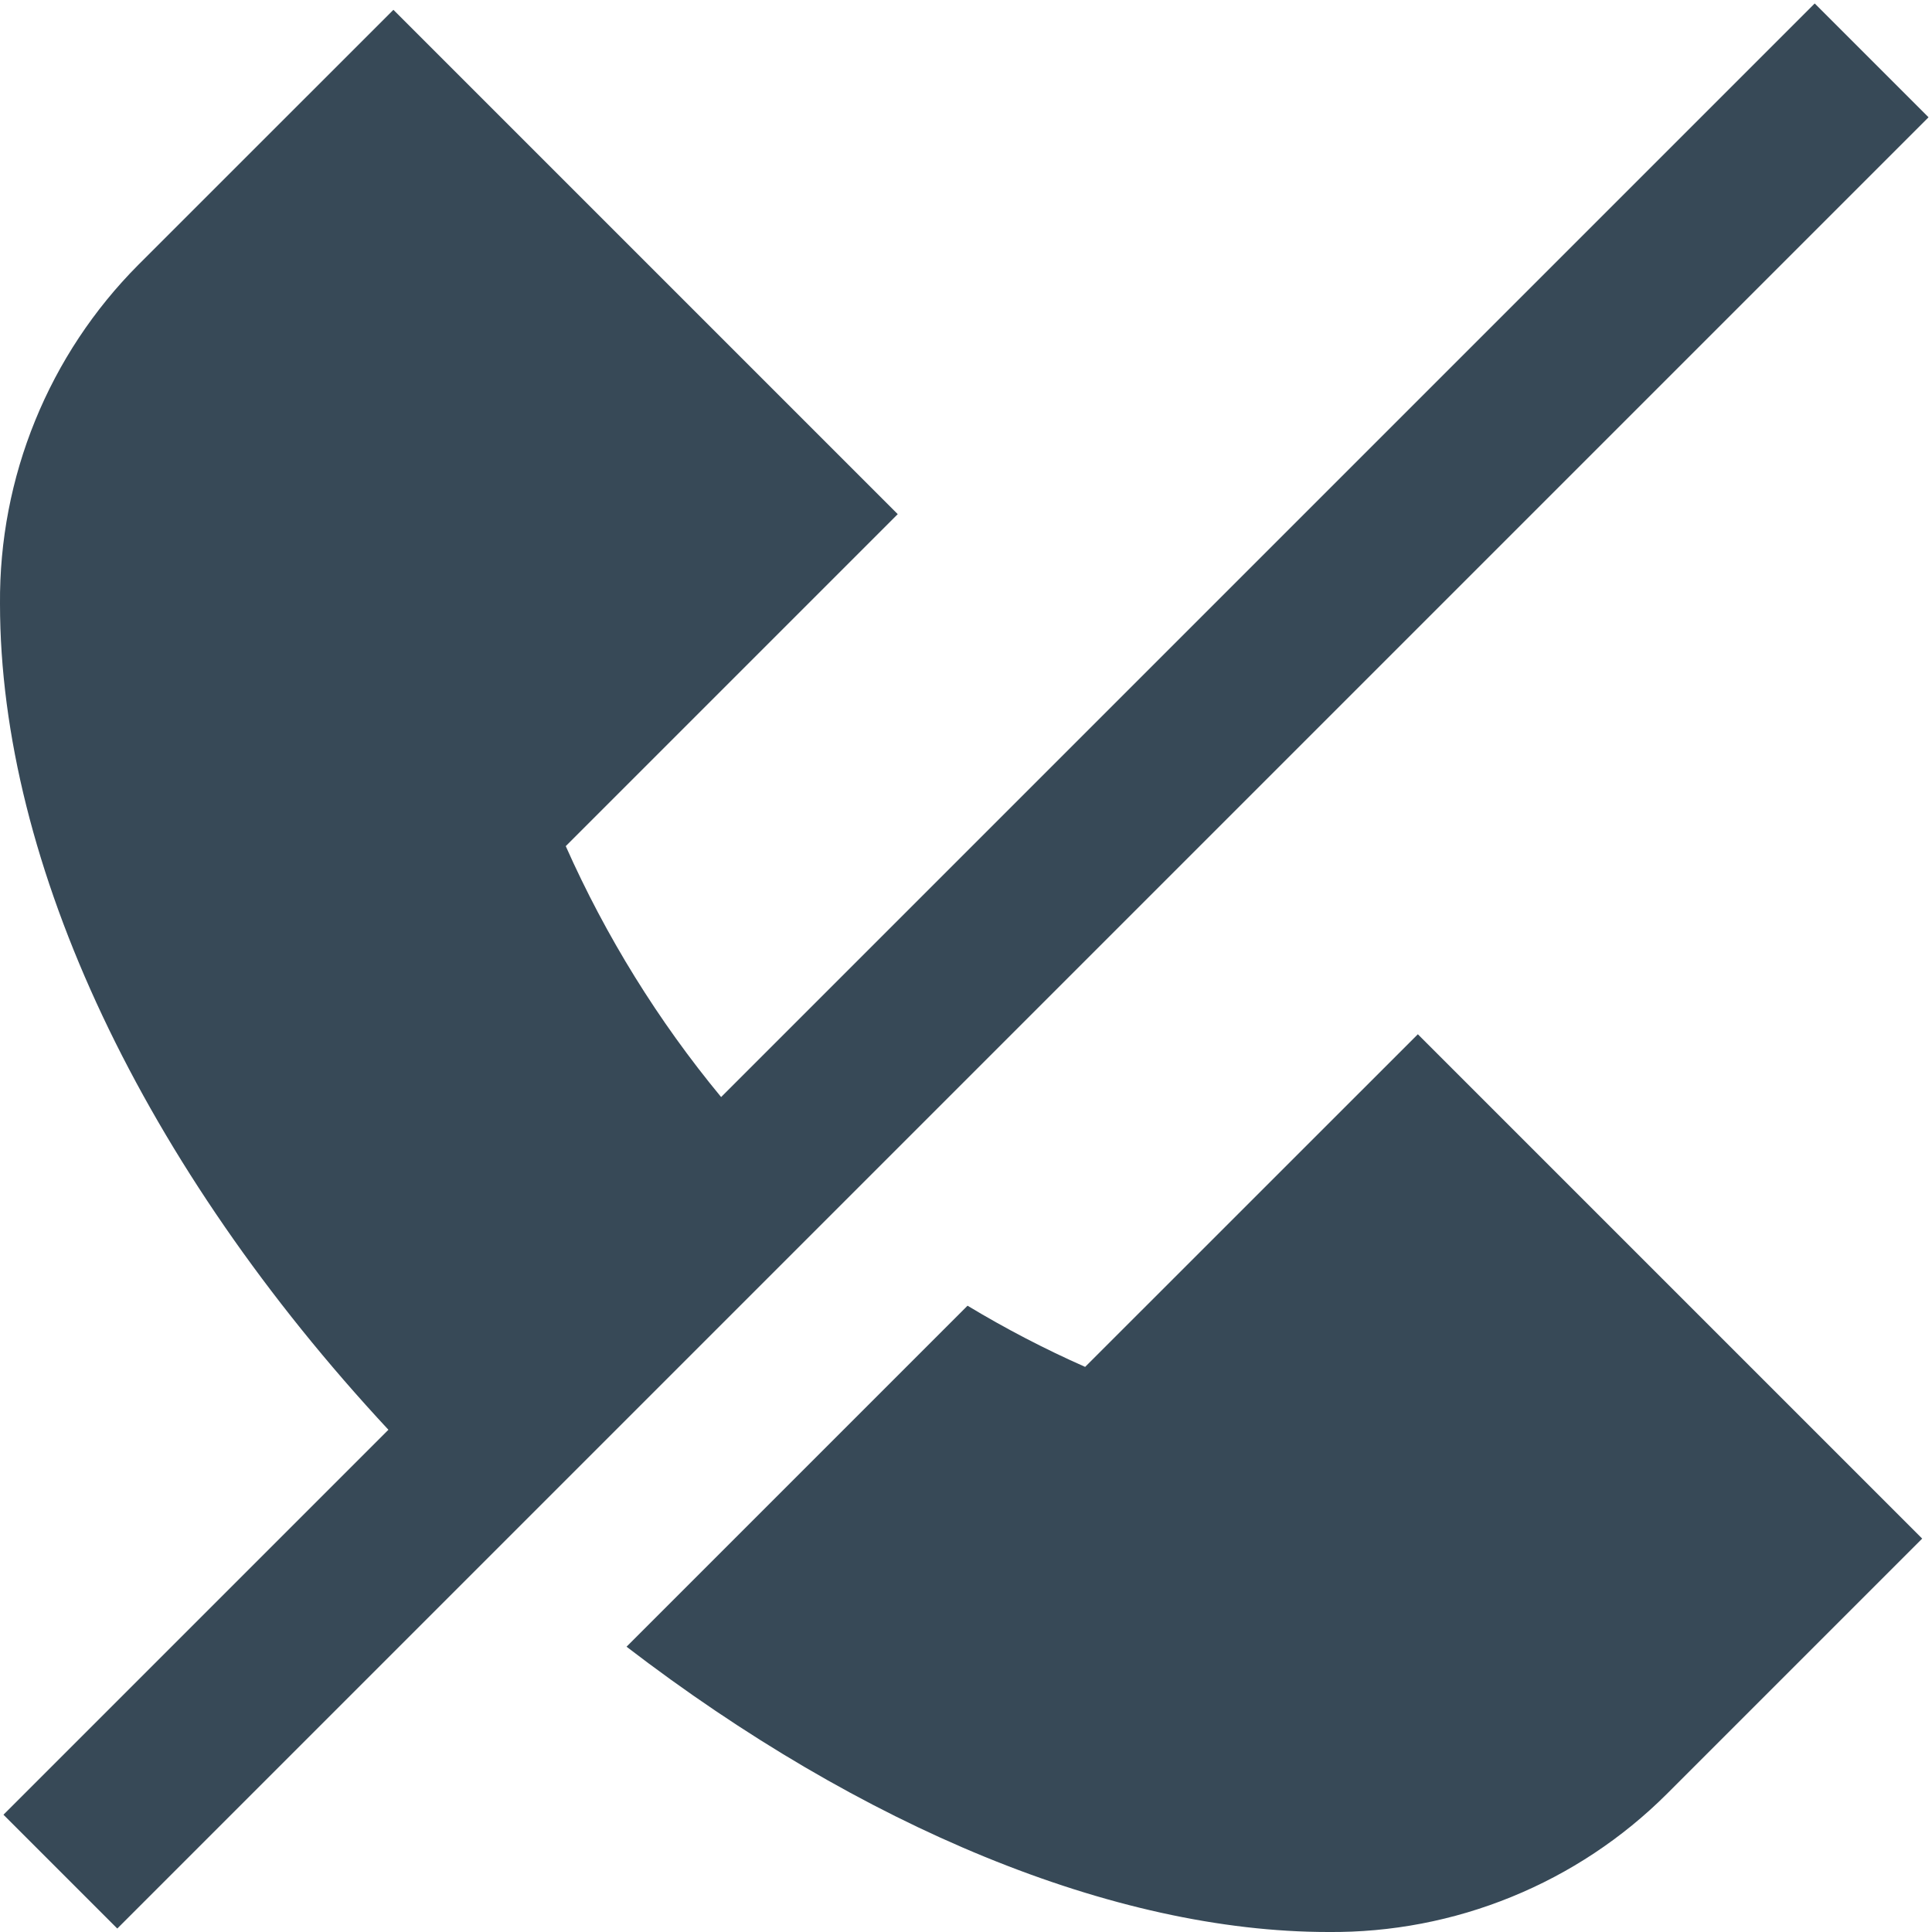 <svg width="24" height="24" viewBox="0 0 24 24" fill="none" xmlns="http://www.w3.org/2000/svg">
<g clip-path="url(#clip0_406_3687)">
<path d="M23.957 1.457L1.457 23.957L0.043 22.543L4.825 17.761C1.791 14.5 0 10.741 0 7.5C-0.006 6.72 0.142 5.947 0.437 5.224C0.731 4.502 1.166 3.845 1.716 3.292L4.887 0.122L11.152 6.387L7.028 10.511C7.527 11.633 8.176 12.682 8.958 13.628L22.543 0.043L23.957 1.457ZM13.48 16.98C12.978 16.758 12.49 16.504 12.019 16.22L7.783 20.456C10.7 22.694 13.835 24 16.5 24C17.28 24.007 18.054 23.859 18.776 23.564C19.498 23.27 20.155 22.835 20.707 22.284L23.878 19.113L17.613 12.848L13.48 16.98Z" fill="#374957"/>
</g>
<defs>
<clipPath id="clip0_406_3687">
<rect width="24" height="24" fill="white"/>
</clipPath>
</defs>
</svg>
